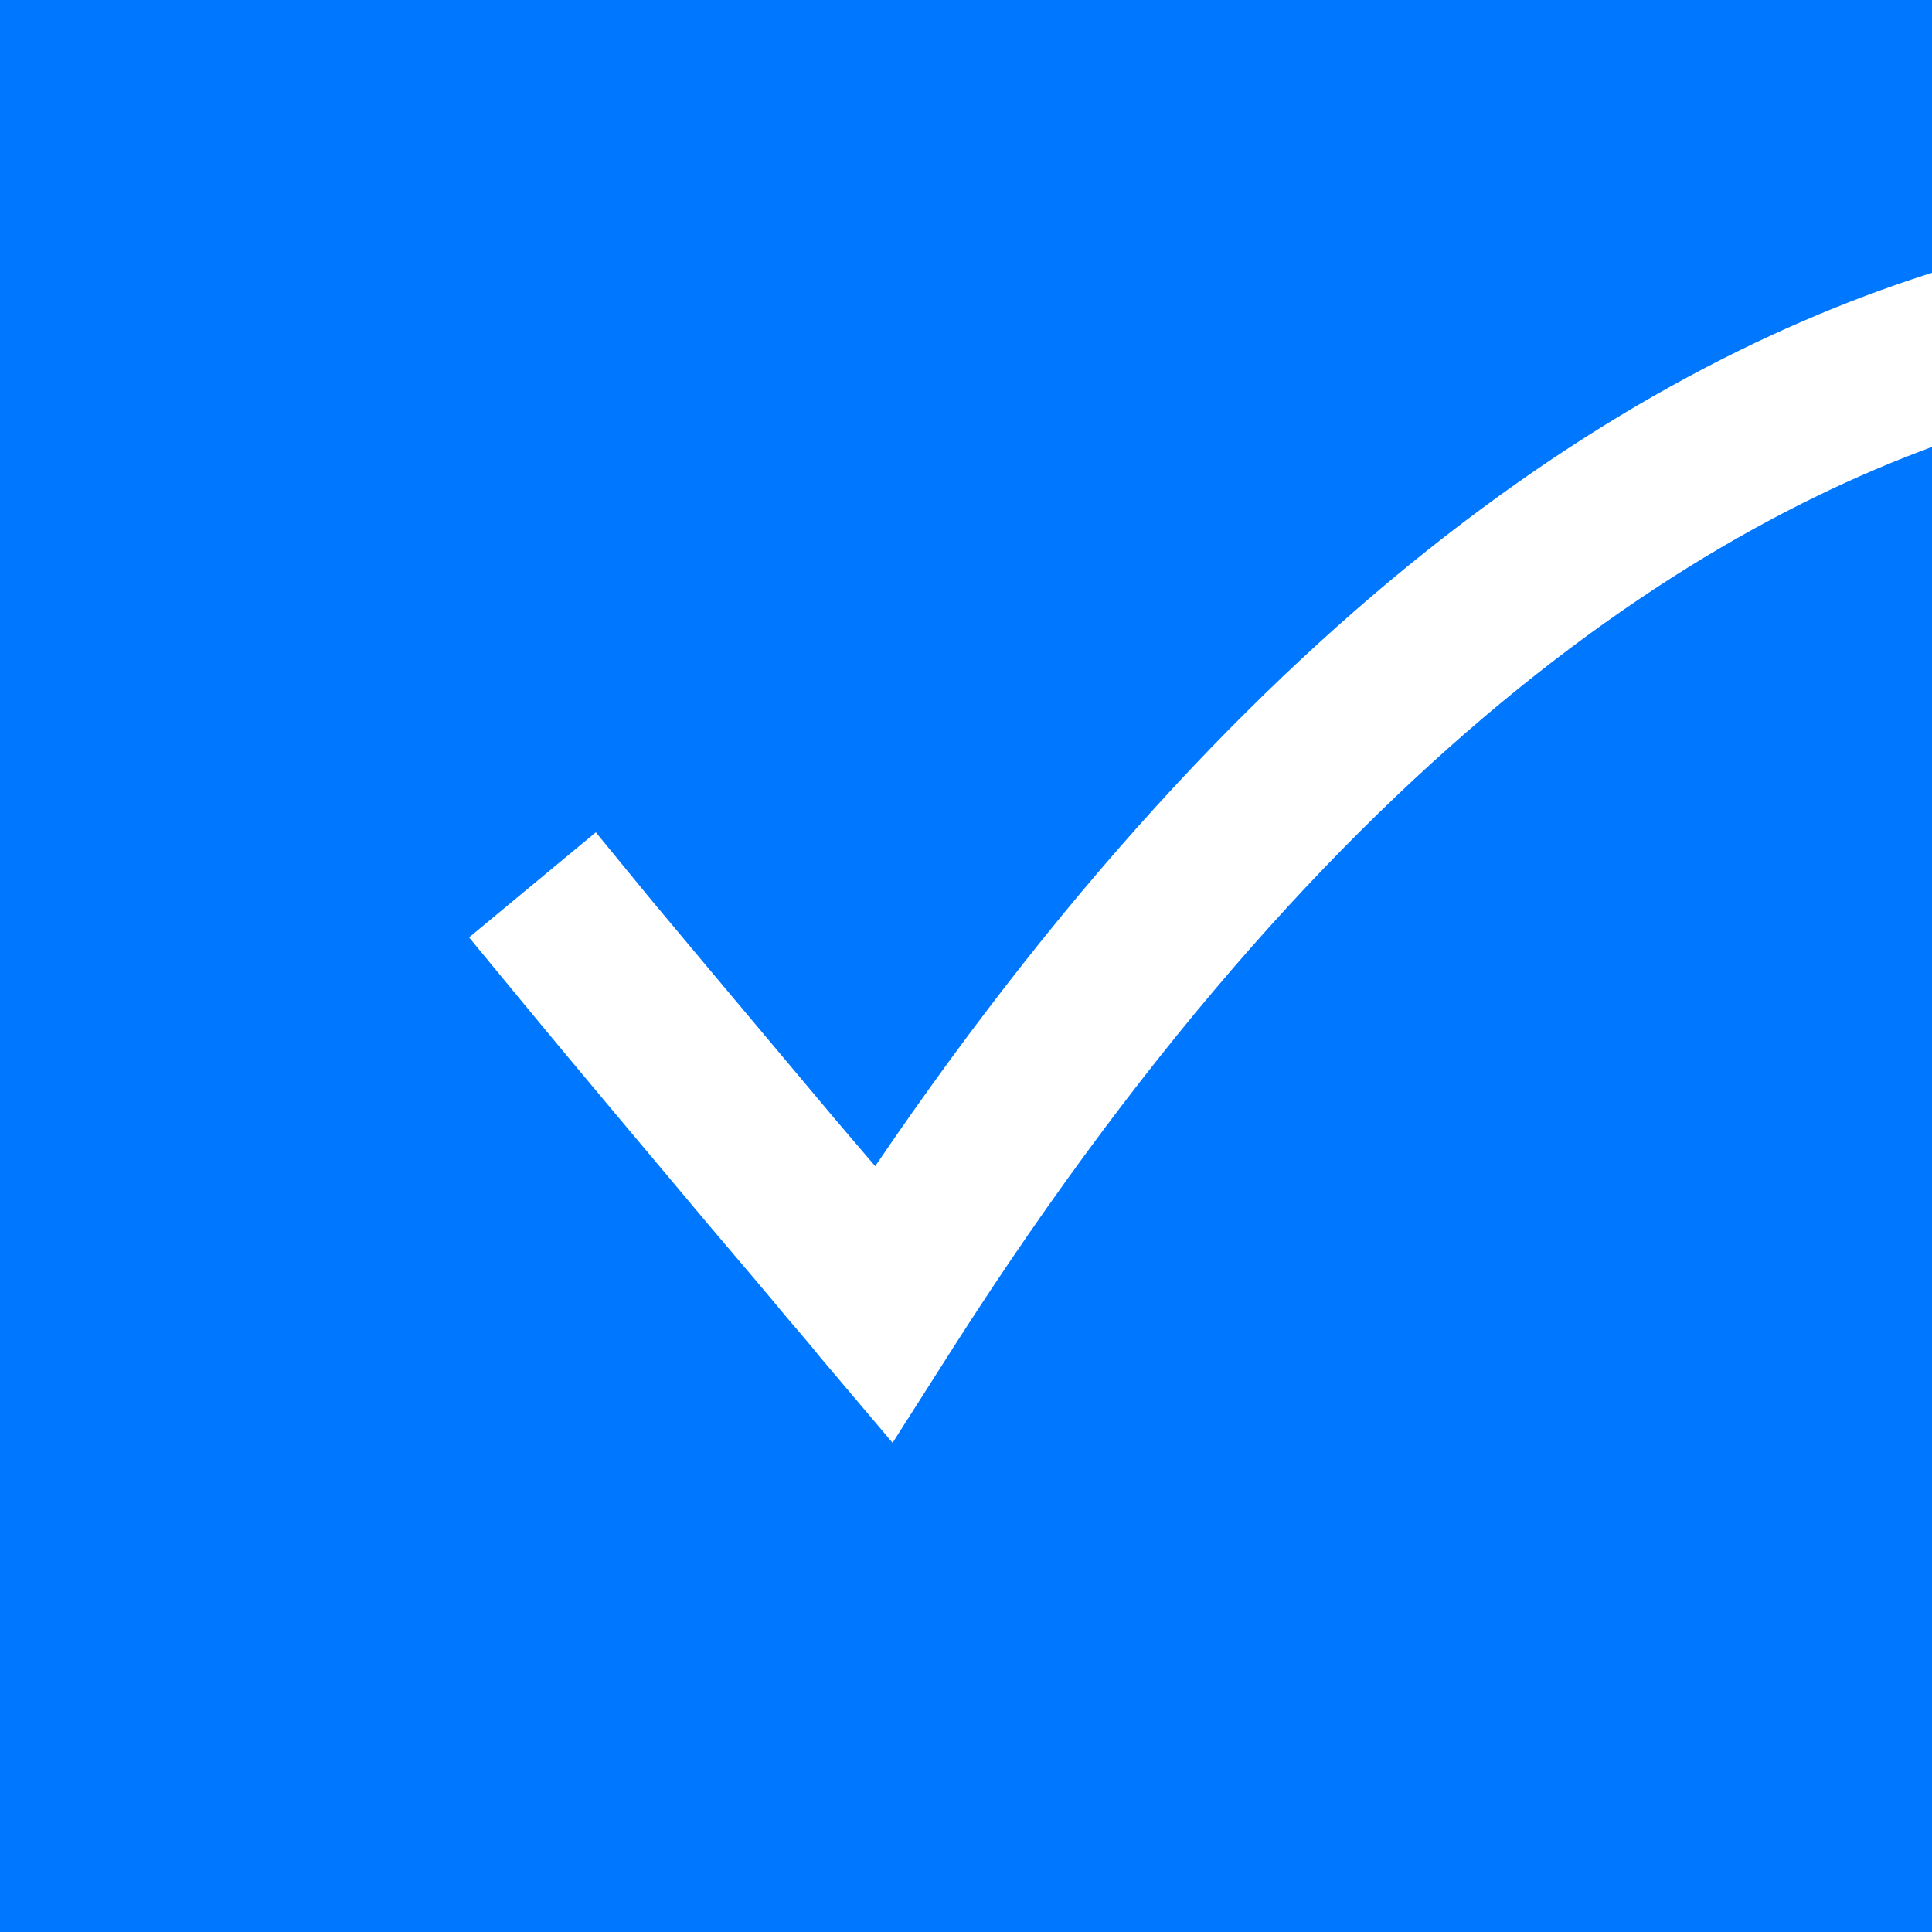 <svg width="50" height="50" viewBox="0 0 50 50" fill="none" xmlns="http://www.w3.org/2000/svg" xmlns:xlink="http://www.w3.org/1999/xlink">
	<rect x="0" y="0" width="50" height="50" fill="#333333" stroke="none"/>
	<desc>
			Created with Pixso.
	</desc>
	<defs>
		<clipPath id="clip81_1">
			<rect id="Срез 2.svg" width="50" height="50" fill="white" fill-opacity="0"/>
		</clipPath>
	</defs>
	<g opacity="0">
		<rect id="Прямоугольник 17" width="50" height="50" fill="#C4C4C4" fill-opacity="1"/>
	</g>
	<g clip-path="url(#clip81_1)">
		<rect id="rect" width="50" height="50" fill="#000000" fill-opacity="0"/>
		<rect id="Прямоугольник 16" width="50" height="50" fill="#0077FF" fill-opacity="1"/>
		<path id="path" d="M52.54 10.76C45.23 12.72 35.06 18.6 24.66 34.89L23.1 37.34L21.23 35.13L22.86 33.75C21.23 35.13 21.23 35.13 21.23 35.13L21.01 34.86C20.86 34.68 20.65 34.43 20.39 34.13C19.87 33.5 19.14 32.64 18.34 31.7C16.73 29.78 14.8 27.49 13.5 25.91L12.14 24.26L15.42 21.54L16.78 23.2C18.07 24.75 19.99 27.03 21.6 28.95C21.97 29.38 22.32 29.8 22.65 30.18C32.98 14.96 43.32 8.81 51.44 6.64C55.68 5.51 59.25 5.5 61.78 5.76C63.04 5.9 64.05 6.12 64.76 6.29C65.11 6.38 65.39 6.47 65.58 6.53C65.69 6.56 65.76 6.59 65.83 6.62C65.83 6.62 65.94 6.66 65.17 8.64L65.83 6.62C66.93 7.04 67.58 8.32 67.16 9.42C66.73 10.51 65.5 11.05 64.41 10.63C64.39 10.63 64.33 10.62 64.26 10.6C64.15 10.55 63.96 10.5 63.69 10.42C63.16 10.28 62.36 10.12 61.32 10.01C59.24 9.78 56.21 9.78 52.54 10.76Z" fill="#FFFFFF" fill-opacity="1" fill-rule="evenodd"/>
	</g>
</svg>
